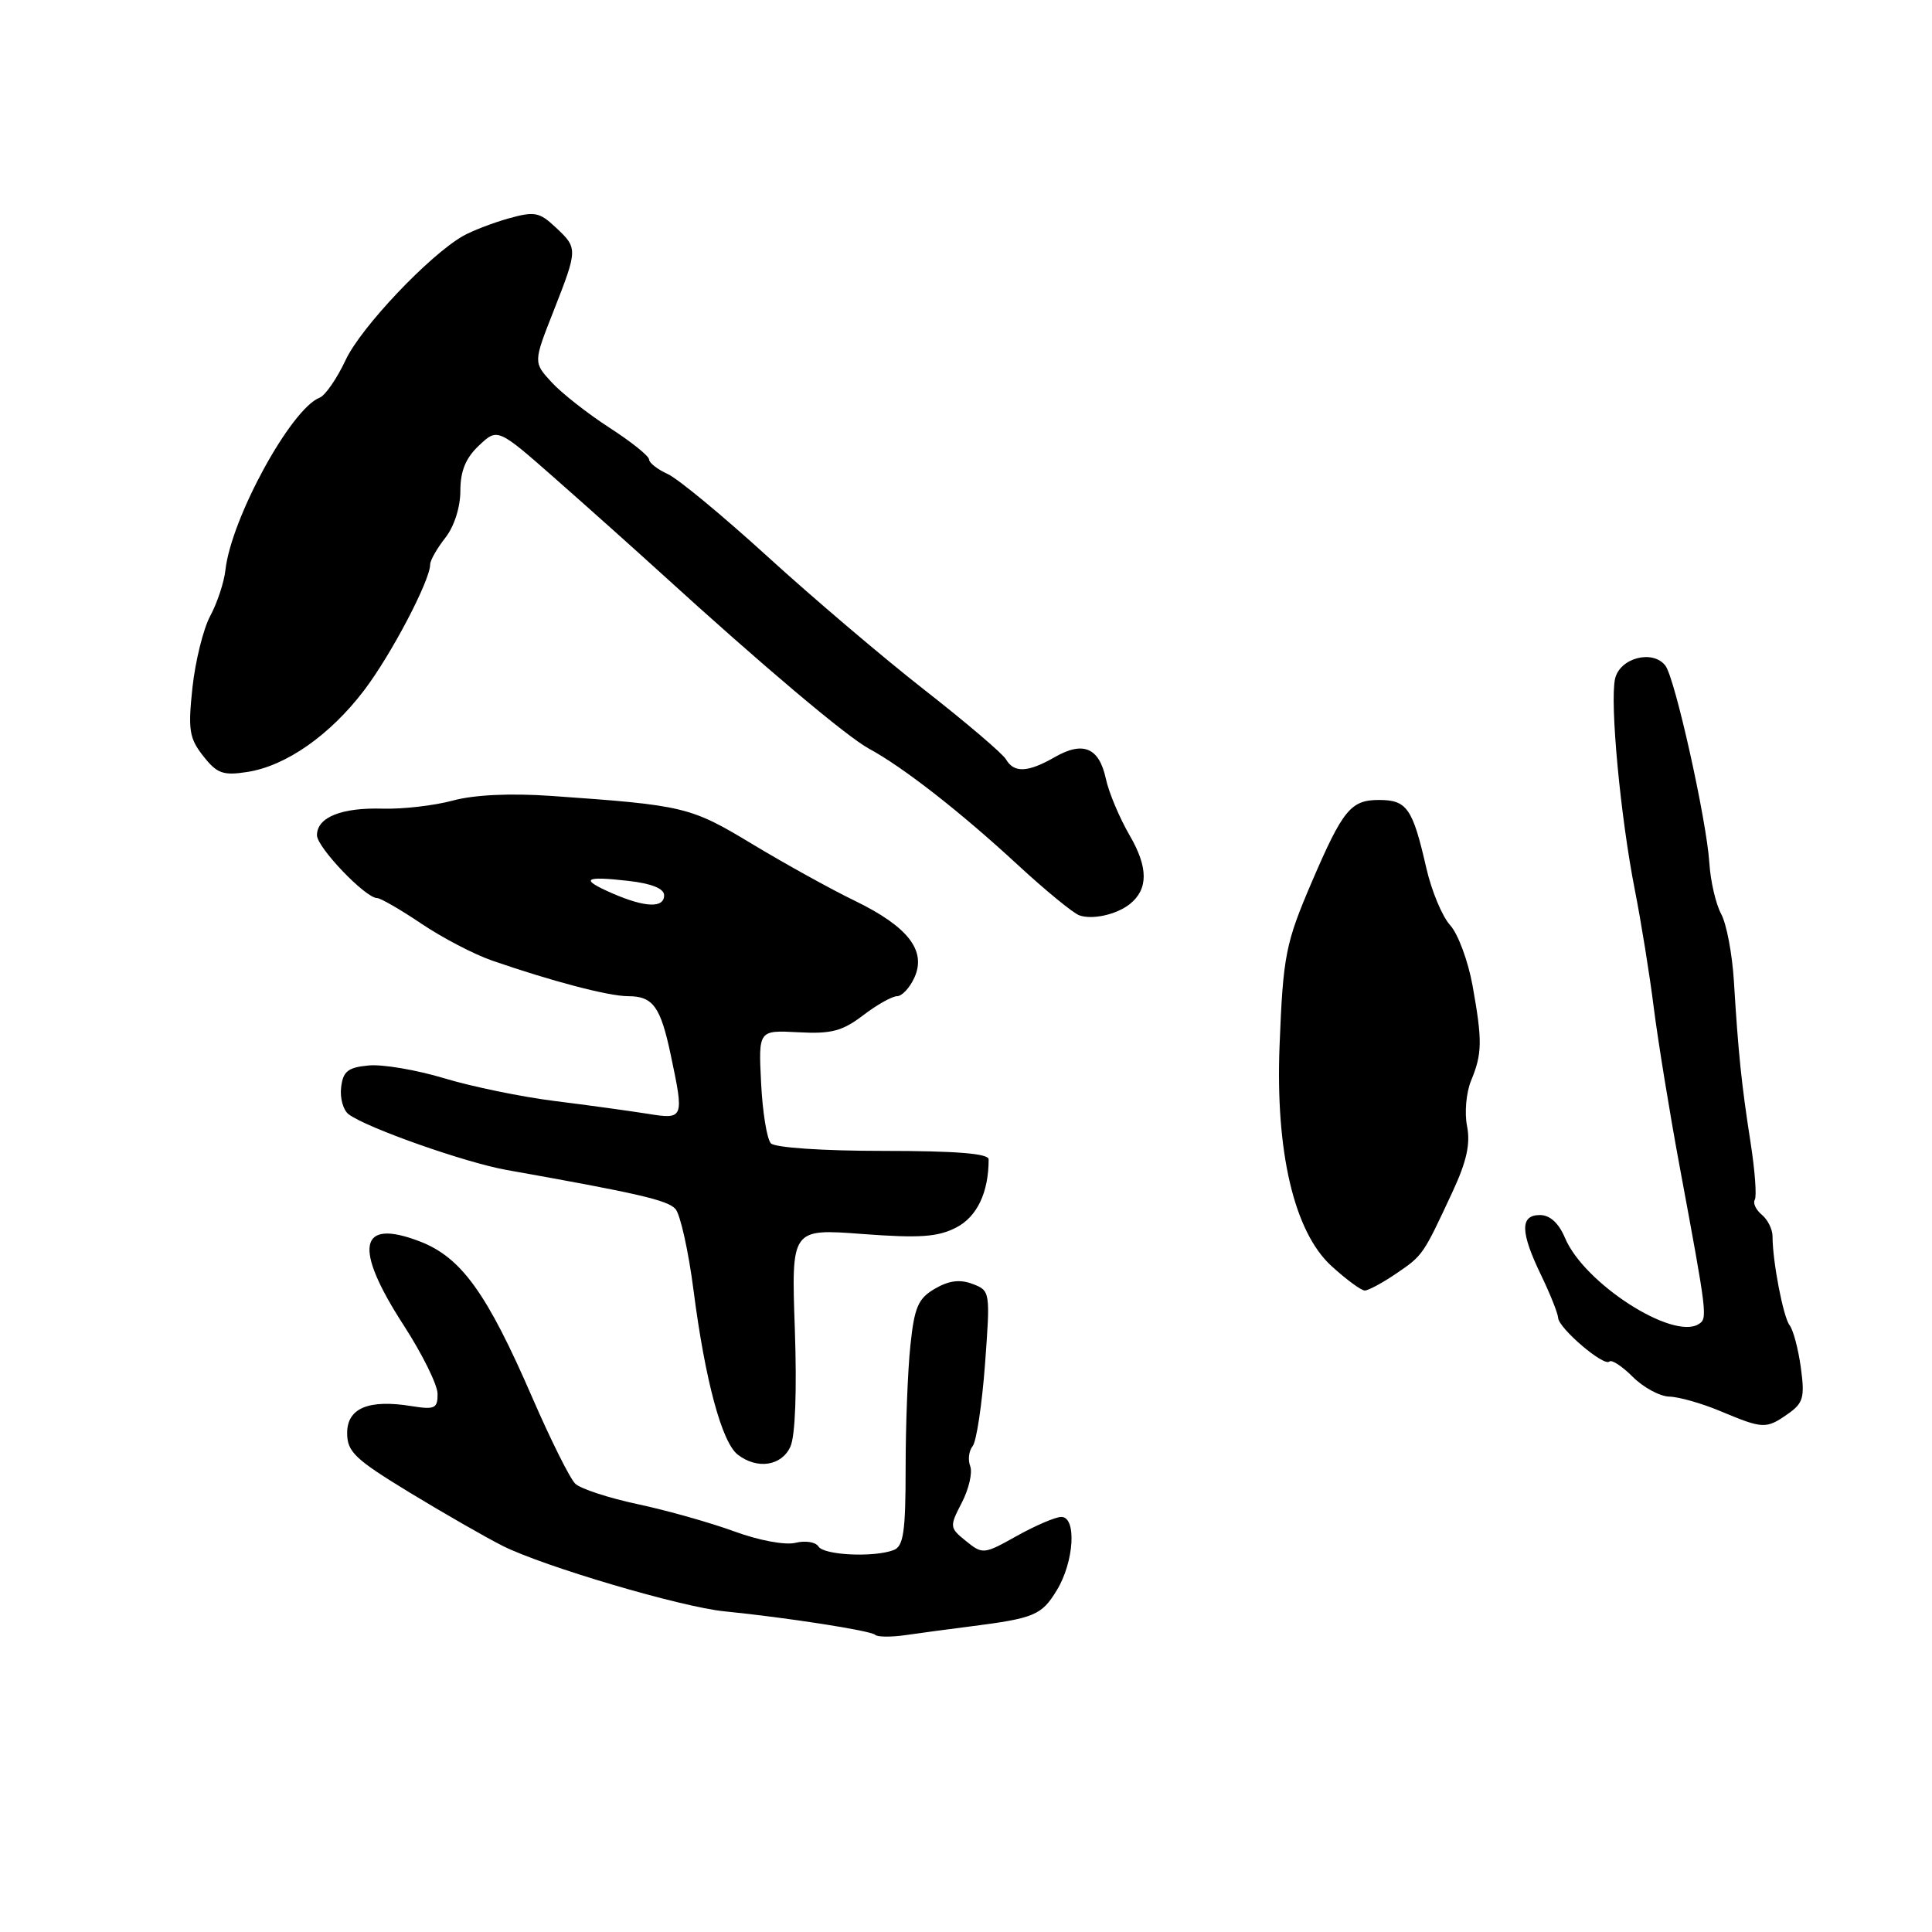 <?xml version="1.0" encoding="UTF-8" standalone="no"?>
<!DOCTYPE svg PUBLIC "-//W3C//DTD SVG 1.1//EN" "http://www.w3.org/Graphics/SVG/1.1/DTD/svg11.dtd" >
<svg xmlns="http://www.w3.org/2000/svg" xmlns:xlink="http://www.w3.org/1999/xlink" version="1.1" viewBox="0 0 256 256">
 <g >
 <path fill="currentColor"
d=" M 128.50 215.52 C 137.06 214.43 138.01 214.04 140.03 210.72 C 142.33 206.95 142.69 201.00 140.63 201.00 C 139.87 201.00 137.23 202.13 134.75 203.51 C 130.37 205.97 130.20 205.98 128.00 204.20 C 125.81 202.43 125.80 202.29 127.45 199.10 C 128.38 197.30 128.88 195.13 128.56 194.28 C 128.23 193.44 128.38 192.24 128.88 191.62 C 129.38 191.01 130.12 186.12 130.52 180.76 C 131.23 171.14 131.21 171.01 128.87 170.13 C 127.20 169.49 125.73 169.68 123.88 170.76 C 121.66 172.05 121.16 173.20 120.63 178.29 C 120.28 181.59 120.00 188.90 120.00 194.54 C 120.00 202.96 119.72 204.89 118.42 205.39 C 115.81 206.39 109.17 206.08 108.45 204.92 C 108.08 204.32 106.71 204.11 105.41 204.43 C 104.05 204.77 100.56 204.12 97.27 202.91 C 94.10 201.75 88.35 200.13 84.50 199.31 C 80.65 198.49 76.93 197.27 76.23 196.60 C 75.53 195.94 72.98 190.82 70.55 185.23 C 64.51 171.30 61.11 166.59 55.59 164.48 C 47.53 161.40 46.80 165.27 53.48 175.59 C 55.94 179.39 57.97 183.48 57.98 184.69 C 58.00 186.62 57.61 186.81 54.55 186.32 C 48.85 185.39 46.00 186.58 46.00 189.88 C 46.00 192.38 47.03 193.35 54.25 197.75 C 58.79 200.51 64.35 203.70 66.61 204.84 C 72.03 207.56 90.28 212.95 95.99 213.51 C 104.14 214.32 115.41 216.07 115.96 216.62 C 116.25 216.92 118.07 216.94 120.00 216.66 C 121.92 216.38 125.75 215.87 128.50 215.52 Z  M 104.73 191.69 C 105.38 190.28 105.60 184.28 105.32 176.10 C 104.85 162.80 104.85 162.80 114.27 163.51 C 121.87 164.08 124.27 163.91 126.71 162.65 C 129.47 161.22 131.00 158.01 131.00 153.62 C 131.00 152.85 126.72 152.50 117.05 152.50 C 109.06 152.50 102.69 152.07 102.15 151.50 C 101.62 150.95 101.04 147.35 100.85 143.50 C 100.50 136.50 100.50 136.50 105.77 136.78 C 110.14 137.02 111.62 136.63 114.37 134.53 C 116.19 133.14 118.22 132.00 118.87 132.00 C 119.51 132.00 120.55 130.89 121.16 129.54 C 122.79 125.97 120.32 122.79 113.29 119.37 C 110.10 117.83 103.99 114.44 99.69 111.85 C 91.48 106.89 90.69 106.70 73.00 105.46 C 67.61 105.09 62.85 105.31 60.00 106.08 C 57.52 106.75 53.33 107.23 50.68 107.15 C 45.24 106.99 42.00 108.30 42.00 110.67 C 42.00 112.28 48.43 119.00 49.97 119.00 C 50.43 119.00 53.07 120.53 55.85 122.40 C 58.62 124.27 62.83 126.46 65.20 127.28 C 73.14 130.03 80.66 132.00 83.22 132.00 C 86.53 132.00 87.53 133.38 88.88 139.80 C 90.67 148.26 90.63 148.36 85.75 147.57 C 83.41 147.20 77.90 146.44 73.50 145.89 C 69.10 145.34 62.50 143.98 58.84 142.87 C 55.18 141.77 50.68 141.00 48.84 141.18 C 46.09 141.44 45.45 141.96 45.20 144.09 C 45.03 145.51 45.48 147.11 46.20 147.65 C 48.59 149.45 61.63 154.04 67.09 155.02 C 84.57 158.13 88.43 159.02 89.50 160.19 C 90.14 160.91 91.23 165.78 91.90 171.00 C 93.43 182.88 95.65 191.13 97.76 192.75 C 100.34 194.74 103.57 194.25 104.73 191.69 Z  M 236.89 187.36 C 238.95 185.92 239.16 185.18 238.62 181.21 C 238.28 178.73 237.61 176.21 237.13 175.60 C 236.29 174.52 234.87 167.14 234.87 163.82 C 234.87 162.89 234.23 161.60 233.44 160.95 C 232.66 160.30 232.25 159.41 232.52 158.97 C 232.79 158.53 232.54 155.09 231.95 151.33 C 230.76 143.71 230.33 139.53 229.75 130.00 C 229.53 126.42 228.78 122.42 228.06 121.10 C 227.35 119.78 226.65 116.75 226.50 114.37 C 226.14 108.68 221.95 89.86 220.67 88.20 C 219.01 86.04 214.66 87.16 214.01 89.92 C 213.29 93.02 214.72 108.31 216.64 118.00 C 217.45 122.12 218.58 129.10 219.13 133.50 C 219.69 137.90 221.22 147.35 222.55 154.50 C 226.25 174.41 226.28 174.71 225.07 175.46 C 221.61 177.59 209.90 170.04 207.38 164.05 C 206.54 162.06 205.38 161.00 204.05 161.00 C 201.39 161.00 201.44 163.25 204.22 169.00 C 205.41 171.47 206.42 174.00 206.46 174.62 C 206.55 176.02 212.54 181.13 213.26 180.41 C 213.55 180.12 214.94 181.03 216.35 182.44 C 217.76 183.85 219.94 185.03 221.20 185.06 C 222.47 185.09 225.53 185.96 228.00 187.00 C 233.61 189.35 234.02 189.37 236.89 187.36 Z  M 185.01 168.75 C 188.55 166.34 188.56 166.32 192.45 157.96 C 194.34 153.91 194.86 151.55 194.39 149.21 C 194.04 147.45 194.28 144.74 194.93 143.18 C 196.41 139.60 196.43 137.89 195.12 130.59 C 194.53 127.34 193.20 123.74 192.15 122.59 C 191.10 121.44 189.68 118.03 188.99 115.00 C 187.18 107.08 186.43 106.00 182.71 106.00 C 179.00 106.00 177.93 107.30 173.84 116.82 C 170.34 124.98 170.02 126.59 169.55 138.52 C 168.99 152.63 171.48 163.22 176.41 167.74 C 178.37 169.53 180.36 171.00 180.84 171.00 C 181.31 171.00 183.19 169.99 185.01 168.75 Z  M 149.71 119.79 C 152.16 117.83 152.16 114.95 149.70 110.72 C 148.35 108.40 146.92 105.01 146.53 103.18 C 145.64 99.06 143.52 98.16 139.75 100.33 C 136.21 102.36 134.36 102.45 133.30 100.62 C 132.86 99.86 128.00 95.72 122.50 91.42 C 117.00 87.12 107.65 79.17 101.72 73.76 C 95.79 68.36 89.83 63.42 88.47 62.81 C 87.11 62.19 86.00 61.32 86.00 60.87 C 86.00 60.43 83.64 58.53 80.75 56.67 C 77.86 54.80 74.41 52.09 73.09 50.65 C 70.67 48.02 70.67 48.02 73.34 41.24 C 76.58 32.97 76.58 32.89 73.61 30.11 C 71.47 28.10 70.82 27.98 67.36 28.95 C 65.24 29.55 62.53 30.60 61.35 31.27 C 56.87 33.83 47.84 43.36 45.81 47.68 C 44.65 50.16 43.09 52.41 42.36 52.69 C 38.57 54.15 30.64 68.66 29.87 75.53 C 29.69 77.17 28.78 79.90 27.86 81.61 C 26.94 83.32 25.88 87.60 25.50 91.11 C 24.90 96.71 25.08 97.83 26.93 100.18 C 28.75 102.50 29.56 102.79 32.77 102.29 C 37.88 101.50 43.71 97.43 48.24 91.48 C 51.82 86.78 57.00 76.91 57.00 74.79 C 57.00 74.25 57.90 72.67 59.00 71.27 C 60.18 69.77 61.00 67.22 61.00 65.04 C 61.00 62.41 61.71 60.68 63.47 59.03 C 65.94 56.70 65.94 56.70 73.72 63.55 C 78.00 67.32 84.24 72.90 87.59 75.95 C 101.02 88.19 112.17 97.59 115.14 99.20 C 119.68 101.66 127.29 107.60 134.88 114.62 C 138.52 117.98 142.18 120.98 143.00 121.28 C 144.73 121.91 147.95 121.19 149.71 119.79 Z  M 81.13 118.37 C 76.80 116.48 77.35 116.05 83.25 116.72 C 86.34 117.07 88.00 117.74 88.00 118.63 C 88.00 120.36 85.47 120.26 81.13 118.37 Z "/>
</g>
</svg>
